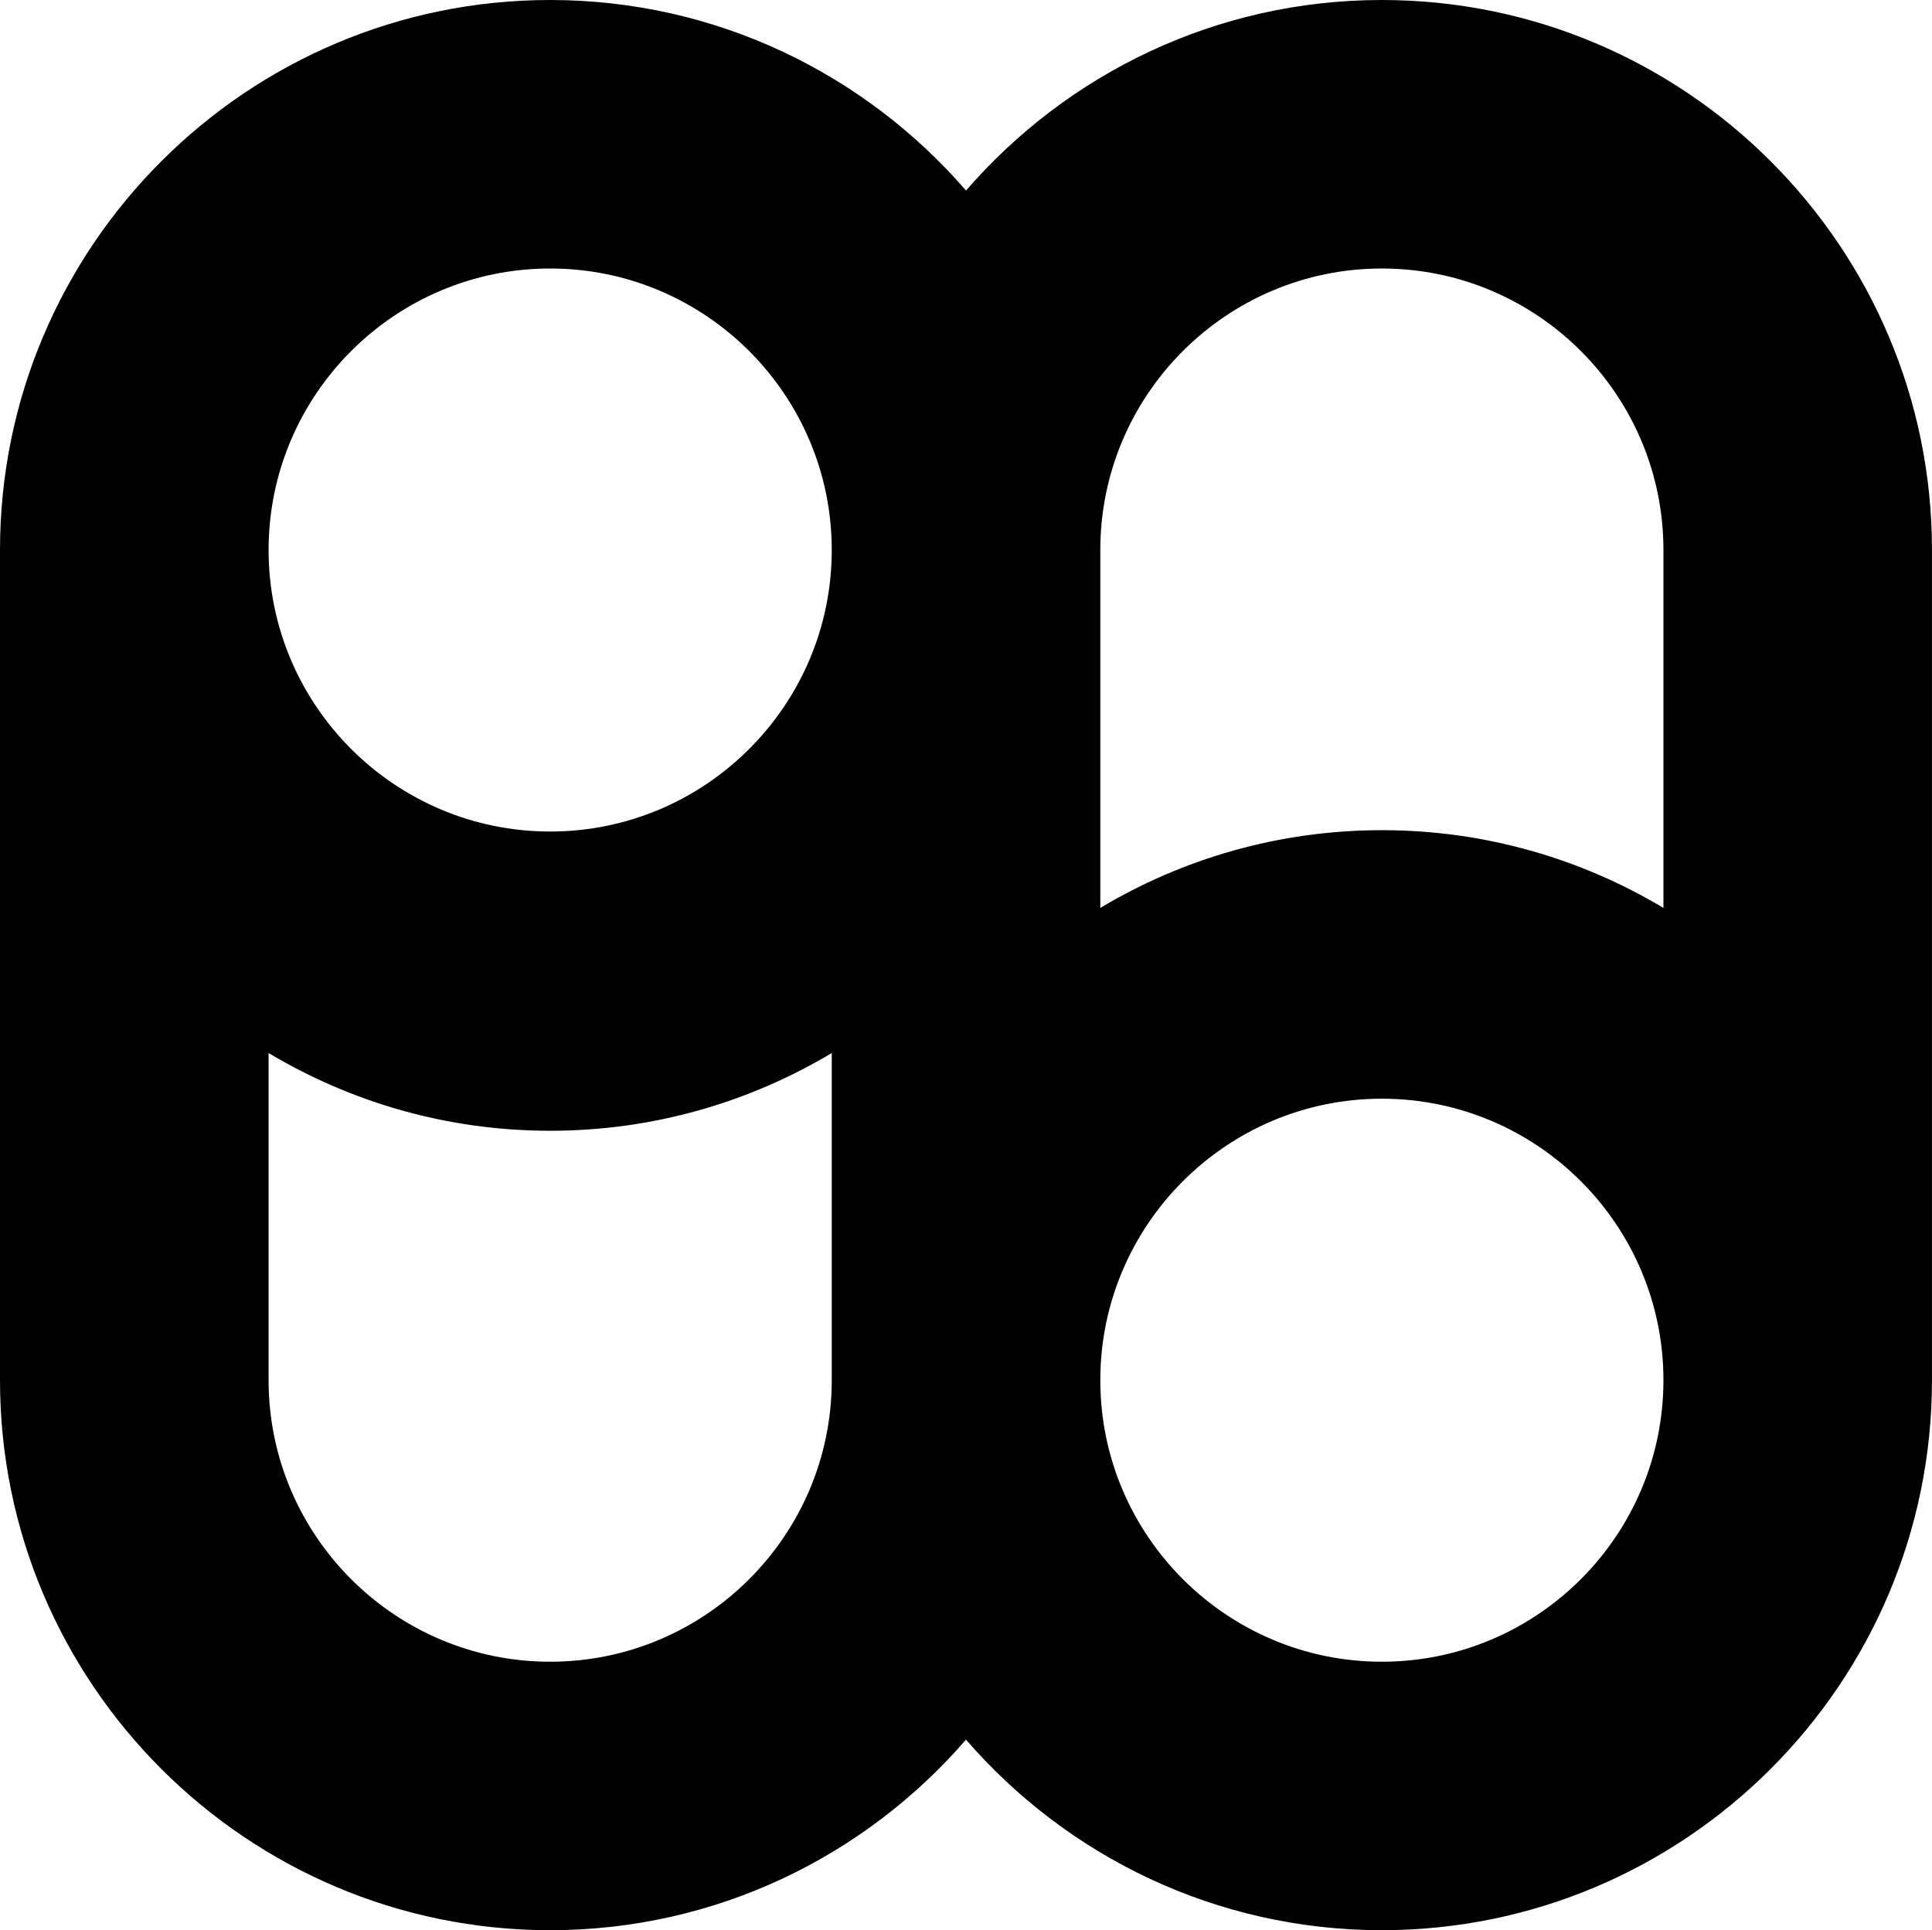 <svg id="Layer_1" data-name="Layer 1" xmlns="http://www.w3.org/2000/svg" viewBox="0 0 628.88 628.44">   <path d="M449.81,0c-54.03,0-102.5,24.08-135.36,62.04C281.58,24.08,233.1,0,179.07,0,80.33,0,0,80.33,0,179.07H0V449.37c0,98.74,80.33,179.07,179.07,179.07,54.03,0,102.51-24.08,135.37-62.04,32.86,37.96,81.34,62.04,135.36,62.04,98.74,0,179.07-80.33,179.07-179.07h0V179.07C628.88,80.33,548.55,0,449.81,0Zm0,87.42c50.54,0,91.65,41.11,91.65,91.65v116.53c-26.83-16.05-58.18-25.31-91.65-25.31s-64.82,9.26-91.65,25.31v-116.53c0-50.54,41.11-91.65,91.65-91.65Zm-270.73,0c50.54,0,91.66,41.12,91.66,91.66s-41.12,91.65-91.66,91.65-91.65-41.11-91.65-91.65,41.11-91.66,91.65-91.66Zm0,453.61c-50.54,0-91.65-41.11-91.65-91.65v-106.53c26.83,16.05,58.18,25.31,91.65,25.31s64.83-9.26,91.66-25.31v106.53c0,50.54-41.12,91.65-91.66,91.65Zm270.73,0c-50.54,0-91.65-41.12-91.65-91.66s41.11-91.65,91.65-91.65,91.65,41.11,91.65,91.65-41.11,91.66-91.65,91.66Z"></path> </svg>